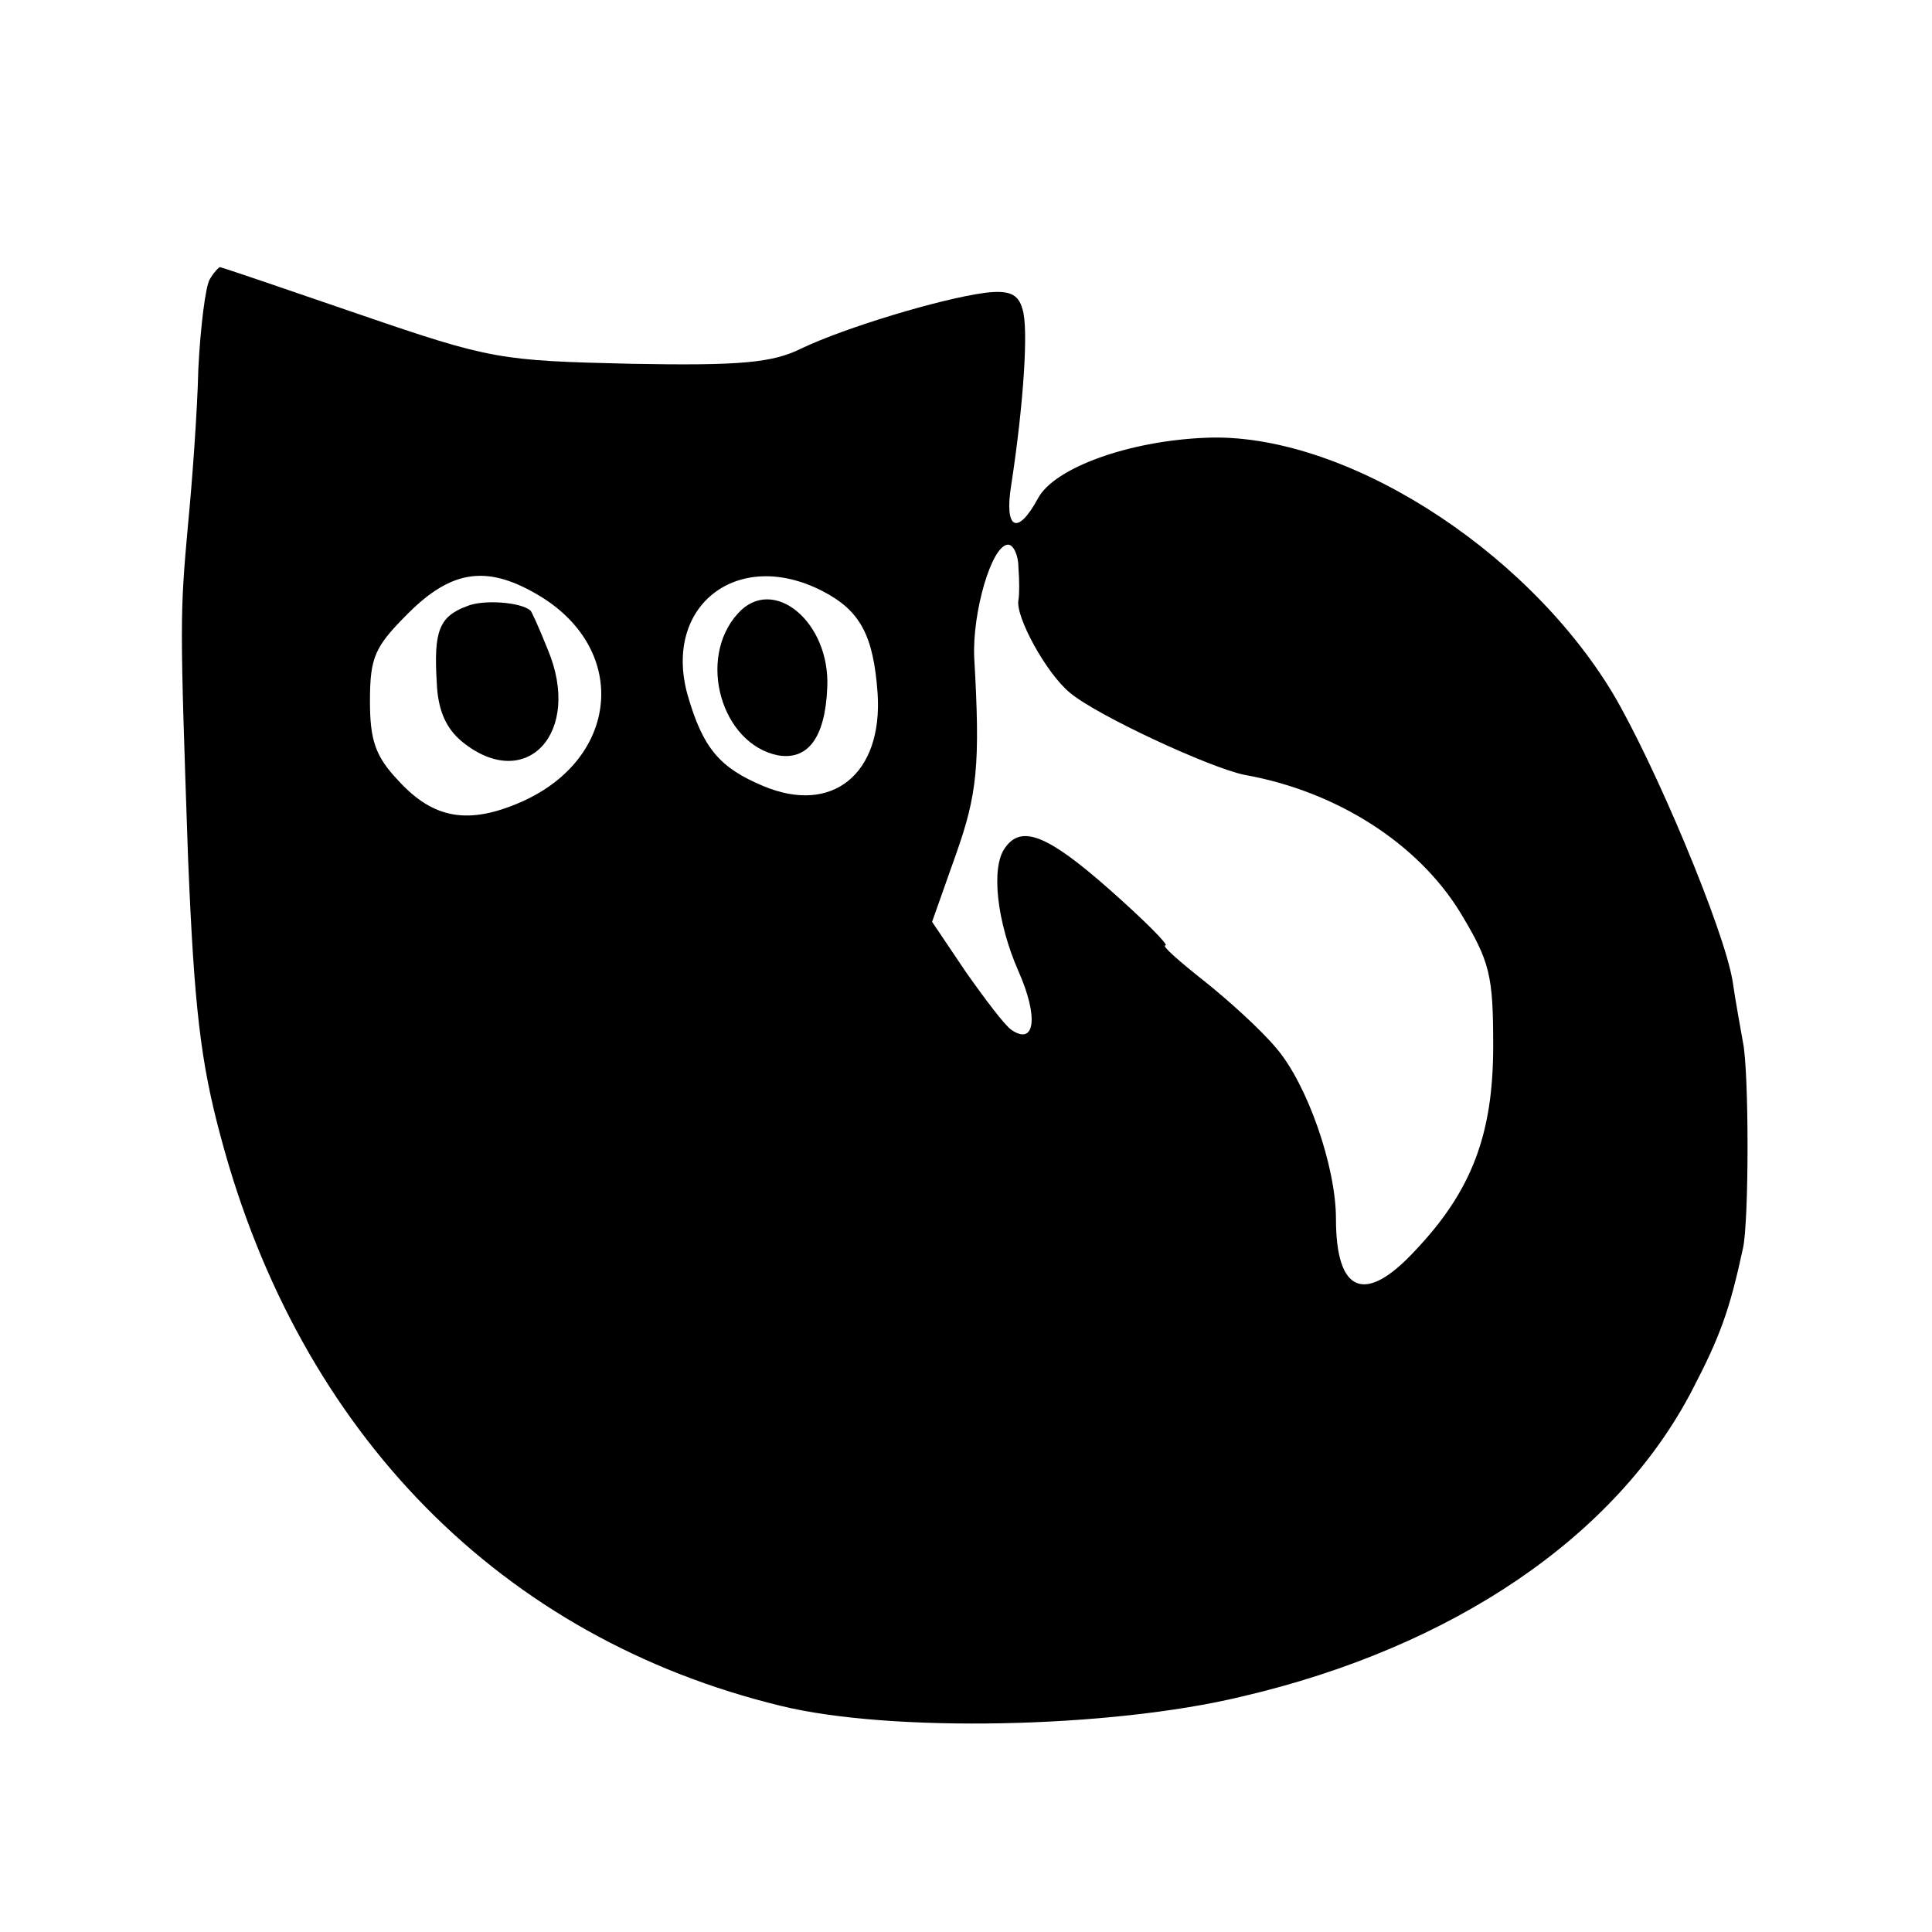 <?xml version="1.0" standalone="no"?>
<!DOCTYPE svg PUBLIC "-//W3C//DTD SVG 20010904//EN"
 "http://www.w3.org/TR/2001/REC-SVG-20010904/DTD/svg10.dtd">
<svg version="1.0" xmlns="http://www.w3.org/2000/svg"
 width="188pt" height="188pt" viewBox="0 0 188 188"
 preserveAspectRatio="xMidYMid meet">
<g transform="translate(0,188) scale(0.1,-0.1)"
fill="#000000" stroke="none">
<path d="M204 1608 c-4 -7 -9 -46 -11 -87 -1 -42 -6 -110 -10 -151 -8 -89 -8
-93 0 -325 6 -145 12 -198 32 -272 77 -288 273 -487 545 -553 106 -26 319 -22
448 9 206 48 365 156 439 299 27 52 36 77 49 137 6 26 6 173 0 201 -2 12 -7
38 -10 59 -8 50 -76 212 -117 281 -86 142 -264 254 -396 248 -74 -3 -147 -29
-163 -59 -20 -37 -33 -30 -26 13 12 78 17 153 11 171 -4 15 -13 19 -37 16 -44
-6 -136 -34 -178 -54 -28 -14 -59 -17 -166 -15 -127 3 -136 4 -264 48 -73 25
-134 46 -136 46 -1 0 -6 -5 -10 -12z m787 -280 c1 -13 1 -27 0 -32 -3 -16 27
-71 50 -90 26 -22 136 -73 170 -80 90 -16 169 -67 210 -134 29 -48 32 -61 32
-130 0 -86 -21 -141 -76 -199 -49 -53 -77 -41 -77 31 0 51 -28 131 -58 166
-15 18 -47 47 -71 66 -24 19 -41 34 -37 34 4 0 -21 25 -55 55 -59 52 -85 63
-101 40 -14 -19 -8 -72 13 -120 20 -45 16 -73 -7 -57 -6 4 -25 29 -44 56 l-33
49 23 65 c21 59 24 88 18 192 -2 44 17 110 33 110 5 0 10 -10 10 -22z m-464
-29 c85 -53 75 -157 -19 -199 -52 -23 -86 -17 -120 20 -23 24 -28 40 -28 78 0
43 5 53 37 85 43 43 78 48 130 16z m273 6 c37 -19 50 -43 54 -100 5 -78 -44
-118 -111 -90 -43 18 -59 37 -74 89 -24 87 49 143 131 101z"/>
<path d="M454 1290 c-27 -10 -32 -25 -29 -74 1 -27 9 -45 25 -58 62 -50 117 9
83 90 -8 20 -16 38 -17 38 -9 8 -46 11 -62 4z"/>
<path d="M718 1283 c-40 -44 -16 -127 39 -138 29 -5 46 17 48 66 3 64 -53 110
-87 72z"/>
</g>
</svg>
